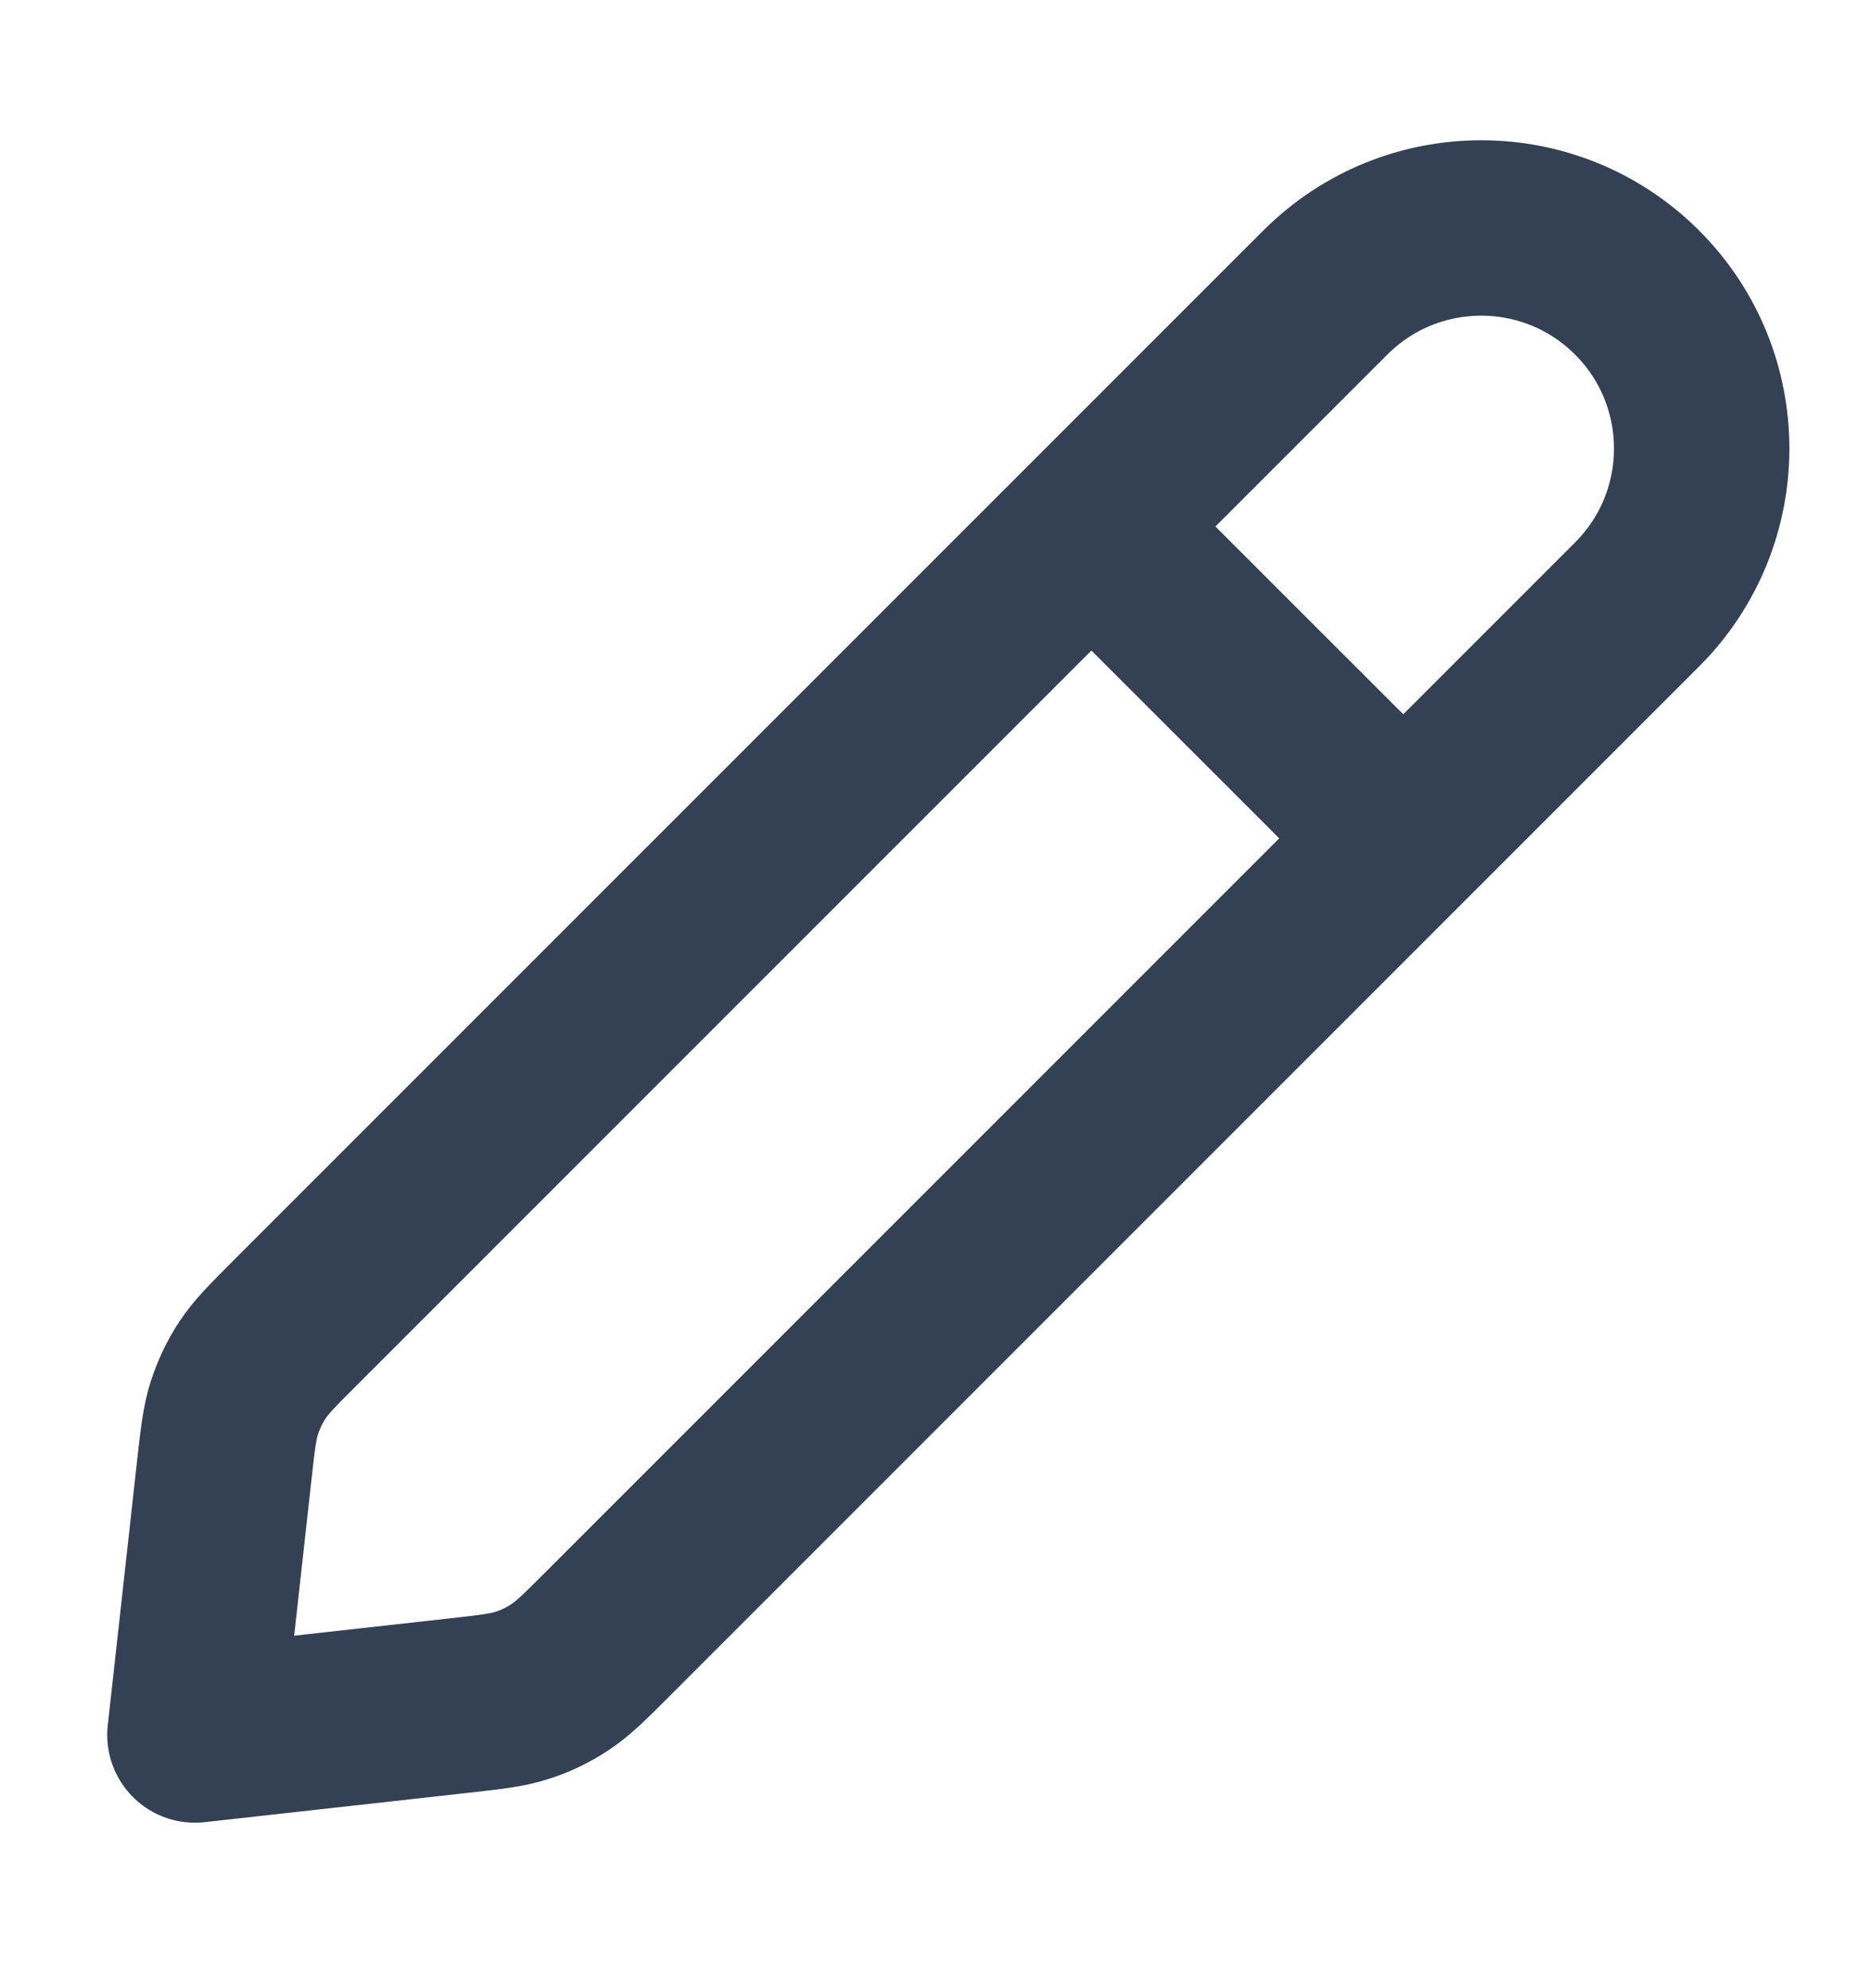 <svg width="16" height="17" viewBox="0 0 16 17" fill="none" xmlns="http://www.w3.org/2000/svg">
<path d="M12 7.168L9.333 4.502M1.667 14.835L3.923 14.584C4.198 14.553 4.336 14.538 4.465 14.496C4.579 14.46 4.688 14.407 4.788 14.341C4.901 14.267 5 14.168 5.196 13.972L14 5.168C14.736 4.432 14.736 3.238 14 2.502C13.264 1.765 12.07 1.765 11.333 2.502L2.529 11.306C2.333 11.502 2.235 11.6 2.16 11.713C2.094 11.813 2.042 11.922 2.005 12.036C1.963 12.165 1.948 12.303 1.917 12.579L1.667 14.835Z" stroke="#344054" stroke-width="1.5" stroke-linecap="round" stroke-linejoin="round"/>
</svg>
